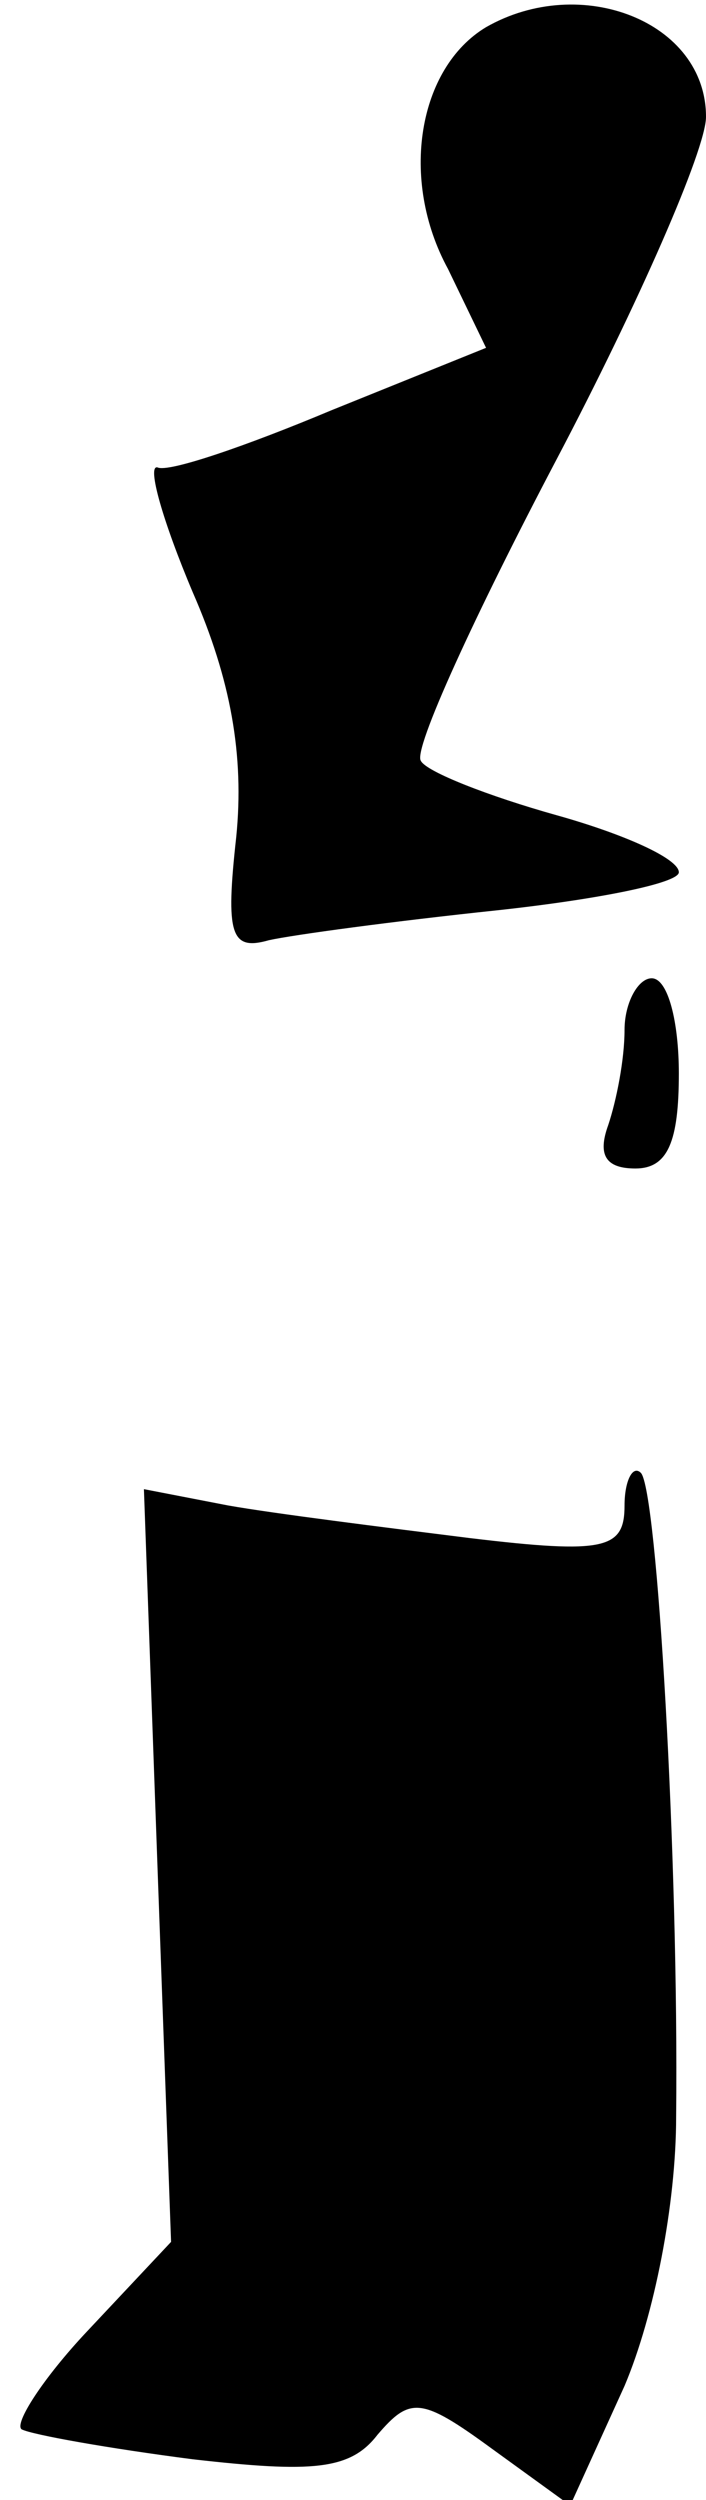 <?xml version="1.0" standalone="no"?>
<!DOCTYPE svg PUBLIC "-//W3C//DTD SVG 20010904//EN"
 "http://www.w3.org/TR/2001/REC-SVG-20010904/DTD/svg10.dtd">
<svg version="1.0" xmlns="http://www.w3.org/2000/svg"
 width="26pt" height="92pt" viewBox="0 0 26 92"
 preserveAspectRatio="xMidYMid meet">
<g transform="translate(0,92) scale(0.1,-0.1)"
fill="#000000" stroke="none">
<path fill="#000000" stroke="none" d="M179 910 c-25 -15 -32 -56 -14 -89 l14
-29 -57 -23 c-31 -13 -60 -23 -64 -21 -4 1 2 -20 13 -46 14 -32 19 -60 16 -90
-4 -36 -2 -42 12 -38 9 2 46 7 84 11 37 4 67 10 67 14 0 5 -20 14 -45 21 -25
7 -48 16 -50 20 -3 4 20 54 50 111 30 57 55 114 55 126 0 35 -46 53 -81 33z"/>
<path fill="#000000" stroke="none" d="M230 541 c0 -11 -3 -26 -6 -35 -4 -11
-1 -16 10 -16 12 0 16 10 16 35 0 19 -4 35 -10 35 -5 0 -10 -9 -10 -19z"/>
<path fill="#000000" stroke="none" d="M230 366 c0 -16 -7 -18 -57 -12 -32 4
-72 9 -89 12 l-31 6 5 -139 5 -138 -31 -33 c-16 -17 -27 -34 -24 -36 4 -2 32
-7 63 -11 44 -5 58 -4 68 9 12 14 16 14 42 -5 l29 -21 20 44 c11 26 19 67 19
99 1 95 -7 231 -13 237 -3 3 -6 -3 -6 -12z"/>
</g>
</svg>
